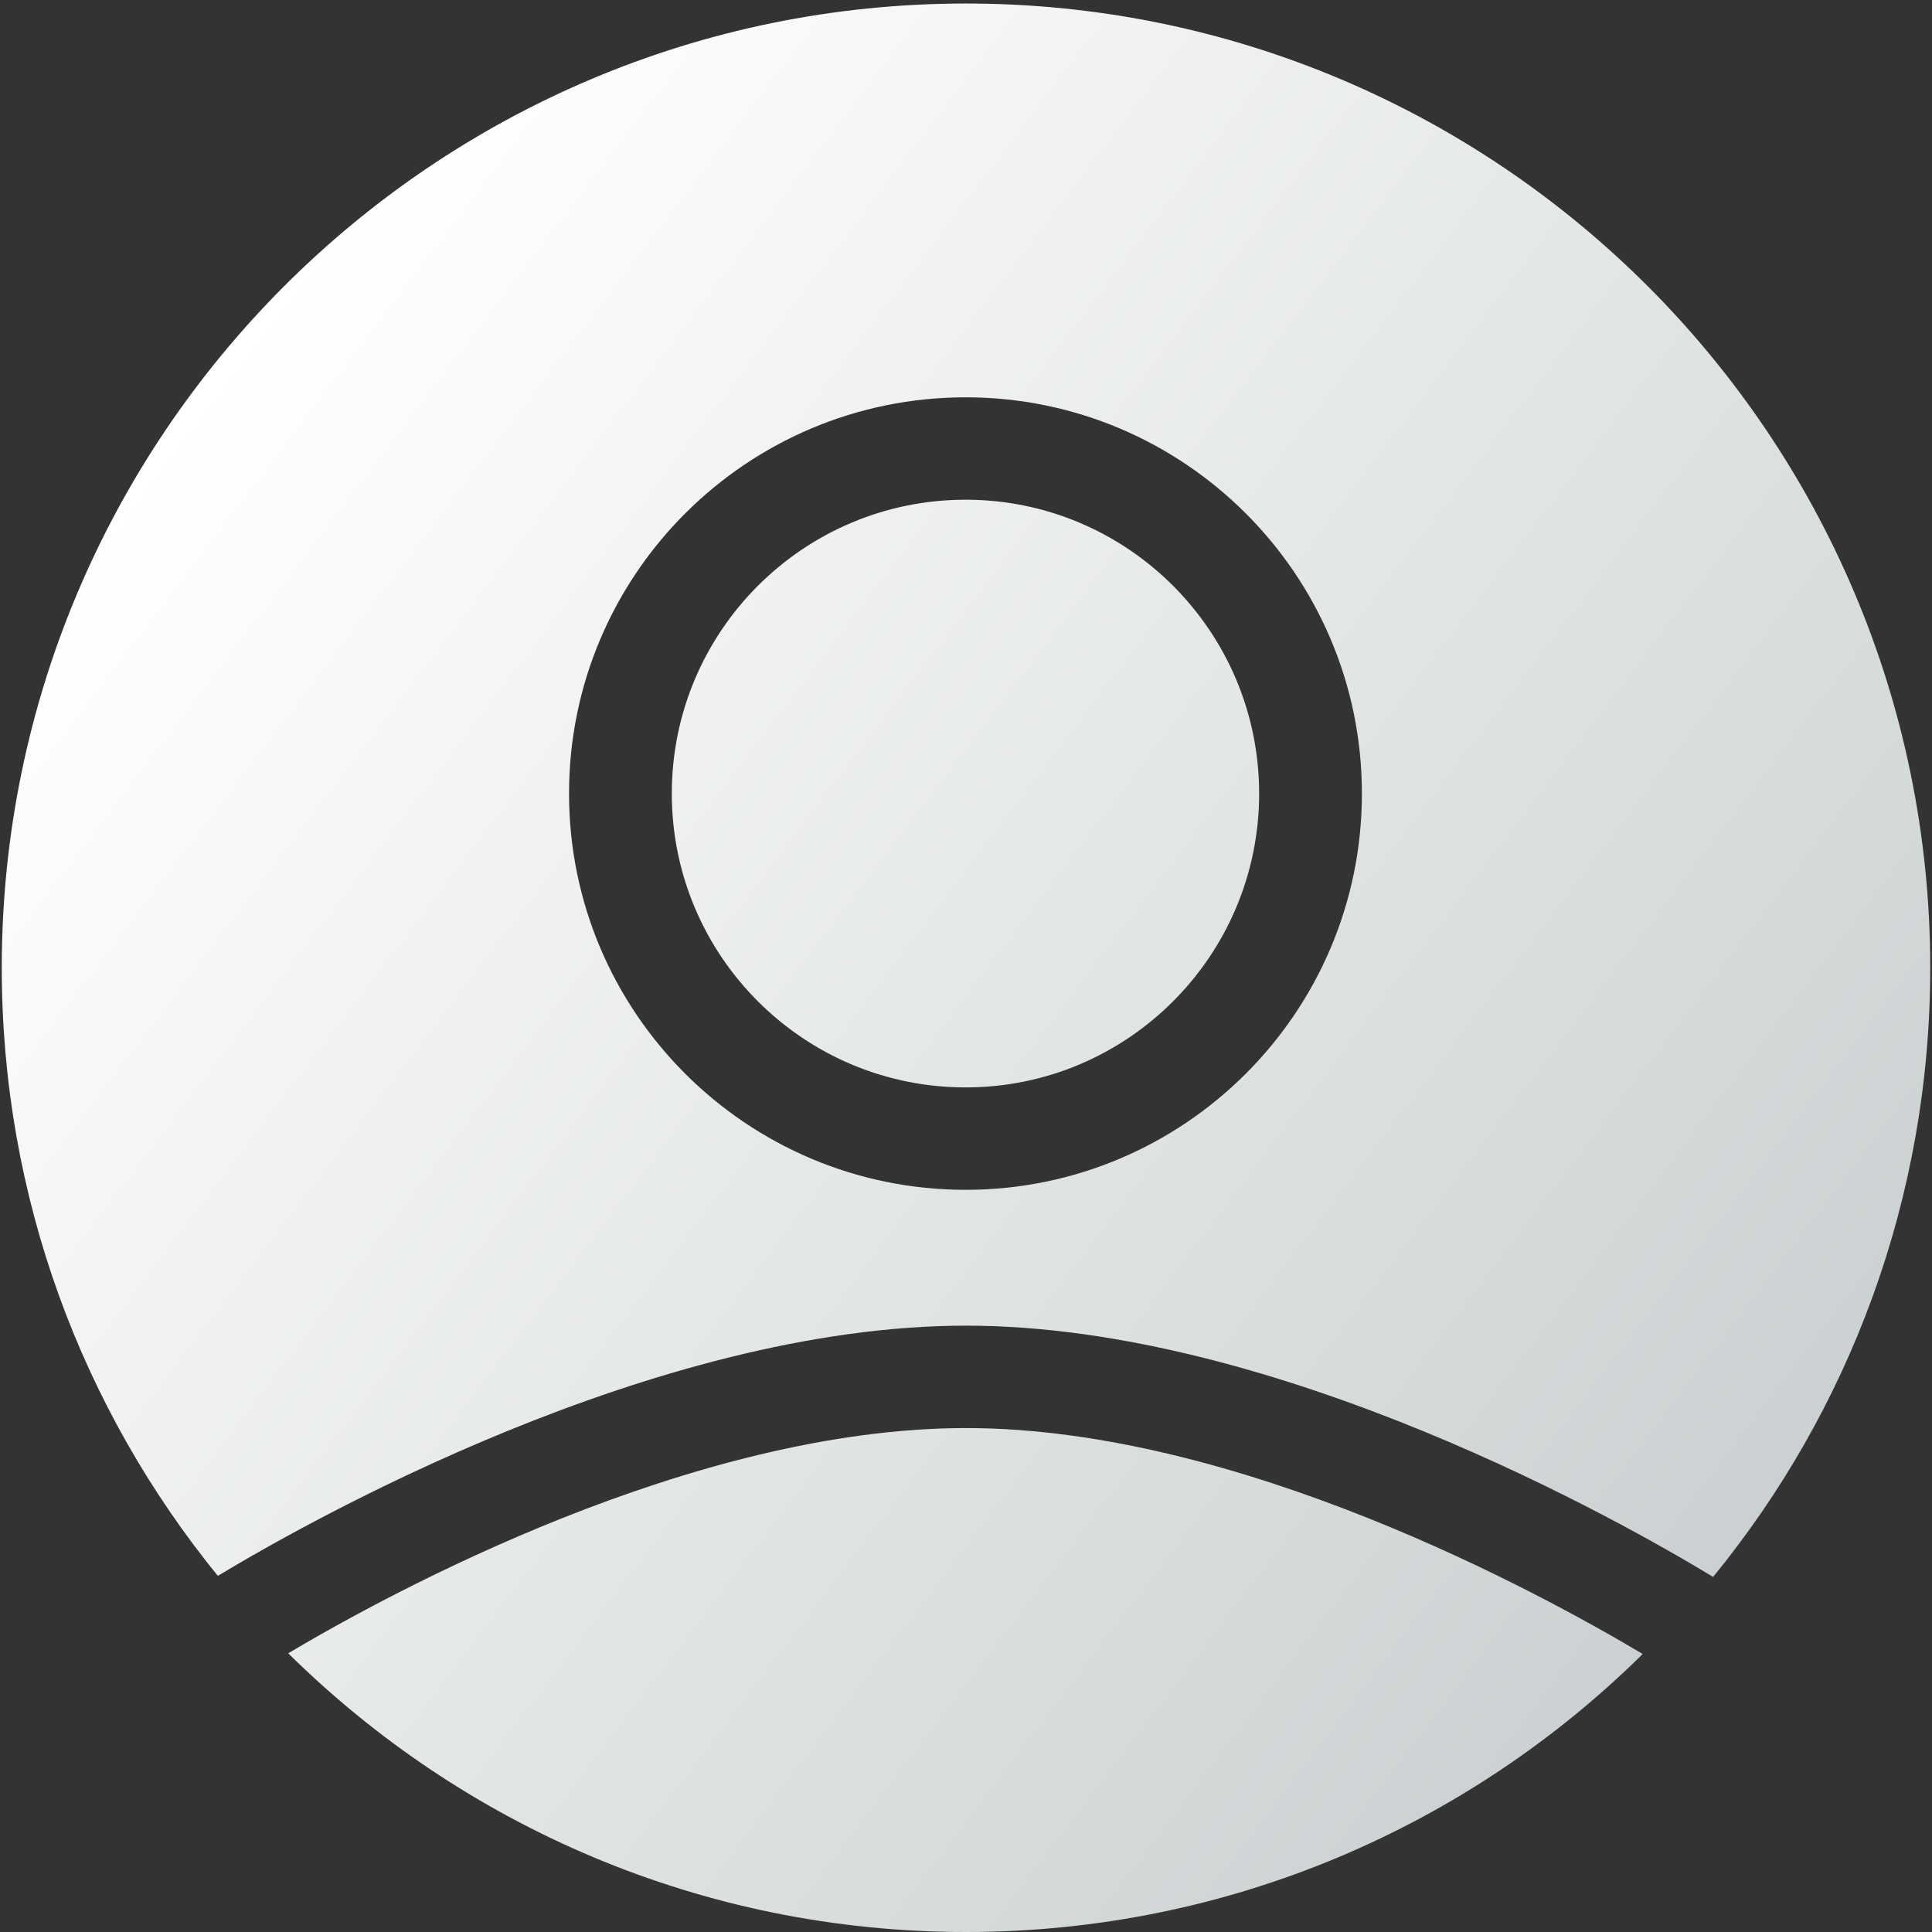 <?xml version="1.0" encoding="UTF-8" standalone="no"?>
<!DOCTYPE svg PUBLIC "-//W3C//DTD SVG 1.1//EN" "http://www.w3.org/Graphics/SVG/1.1/DTD/svg11.dtd">
<svg width="100%" height="100%" viewBox="0 0 549 549" version="1.1" xmlns="http://www.w3.org/2000/svg" xmlns:xlink="http://www.w3.org/1999/xlink" xml:space="preserve" xmlns:serif="http://www.serif.com/" style="fill-rule:evenodd;clip-rule:evenodd;stroke-linejoin:round;stroke-miterlimit:2;">
    <rect x="0" y="0" width="549" height="549" fill="#333333" stroke="none"/>
    <g transform="matrix(1,0,0,1,-38839,-11389)">
        <g transform="matrix(1,0,0,1,-0.807,-0.409)">
            <g transform="matrix(1,0,0,1,0.807,0.409)">
                <path d="M38920.9,11858.8C38949.8,11841.6 39035.8,11794.8 39113.5,11794.8C39191.1,11794.8 39276.9,11841.8 39305.8,11859C39256.4,11907.8 39188.4,11938 39113.5,11938C39038.4,11938 38970.4,11907.7 38920.9,11858.8ZM38900.9,11836.8C38862.5,11789.6 38839.5,11729.5 38839.5,11664C38839.5,11512.8 38962.2,11390 39113.5,11390C39264.7,11390 39387.5,11512.8 39387.5,11664C39387.5,11729.6 39364.4,11789.9 39325.8,11837.1C39300.6,11821.8 39202,11765.7 39113.5,11765.7C39024.8,11765.7 38926.1,11821.6 38900.9,11836.8ZM39113.4,11501.9C39051.2,11501.9 39000.7,11552.3 39000.7,11614.5C39000.7,11676.7 39051.2,11727.1 39113.4,11727.1C39175.5,11727.1 39226,11676.7 39226,11614.5C39226,11552.3 39175.5,11501.9 39113.4,11501.9ZM39113.4,11531C39159.4,11531 39196.8,11568.4 39196.8,11614.5C39196.8,11660.6 39159.4,11698 39113.4,11698C39067.3,11698 39029.9,11660.6 39029.9,11614.5C39029.9,11568.4 39067.3,11531 39113.4,11531Z" style="fill:url(#_Linear1);"/>
            </g>
        </g>
    </g>
    <defs>
        <linearGradient id="_Linear1" x1="0" y1="0" x2="1" y2="0" gradientUnits="userSpaceOnUse" gradientTransform="matrix(430.417,338.958,-338.958,430.417,38895.4,11498.1)"><stop offset="0" style="stop-color:white;stop-opacity:1"/><stop offset="1" style="stop-color:rgb(203,209,210);stop-opacity:1"/></linearGradient>
    </defs>
</svg>
